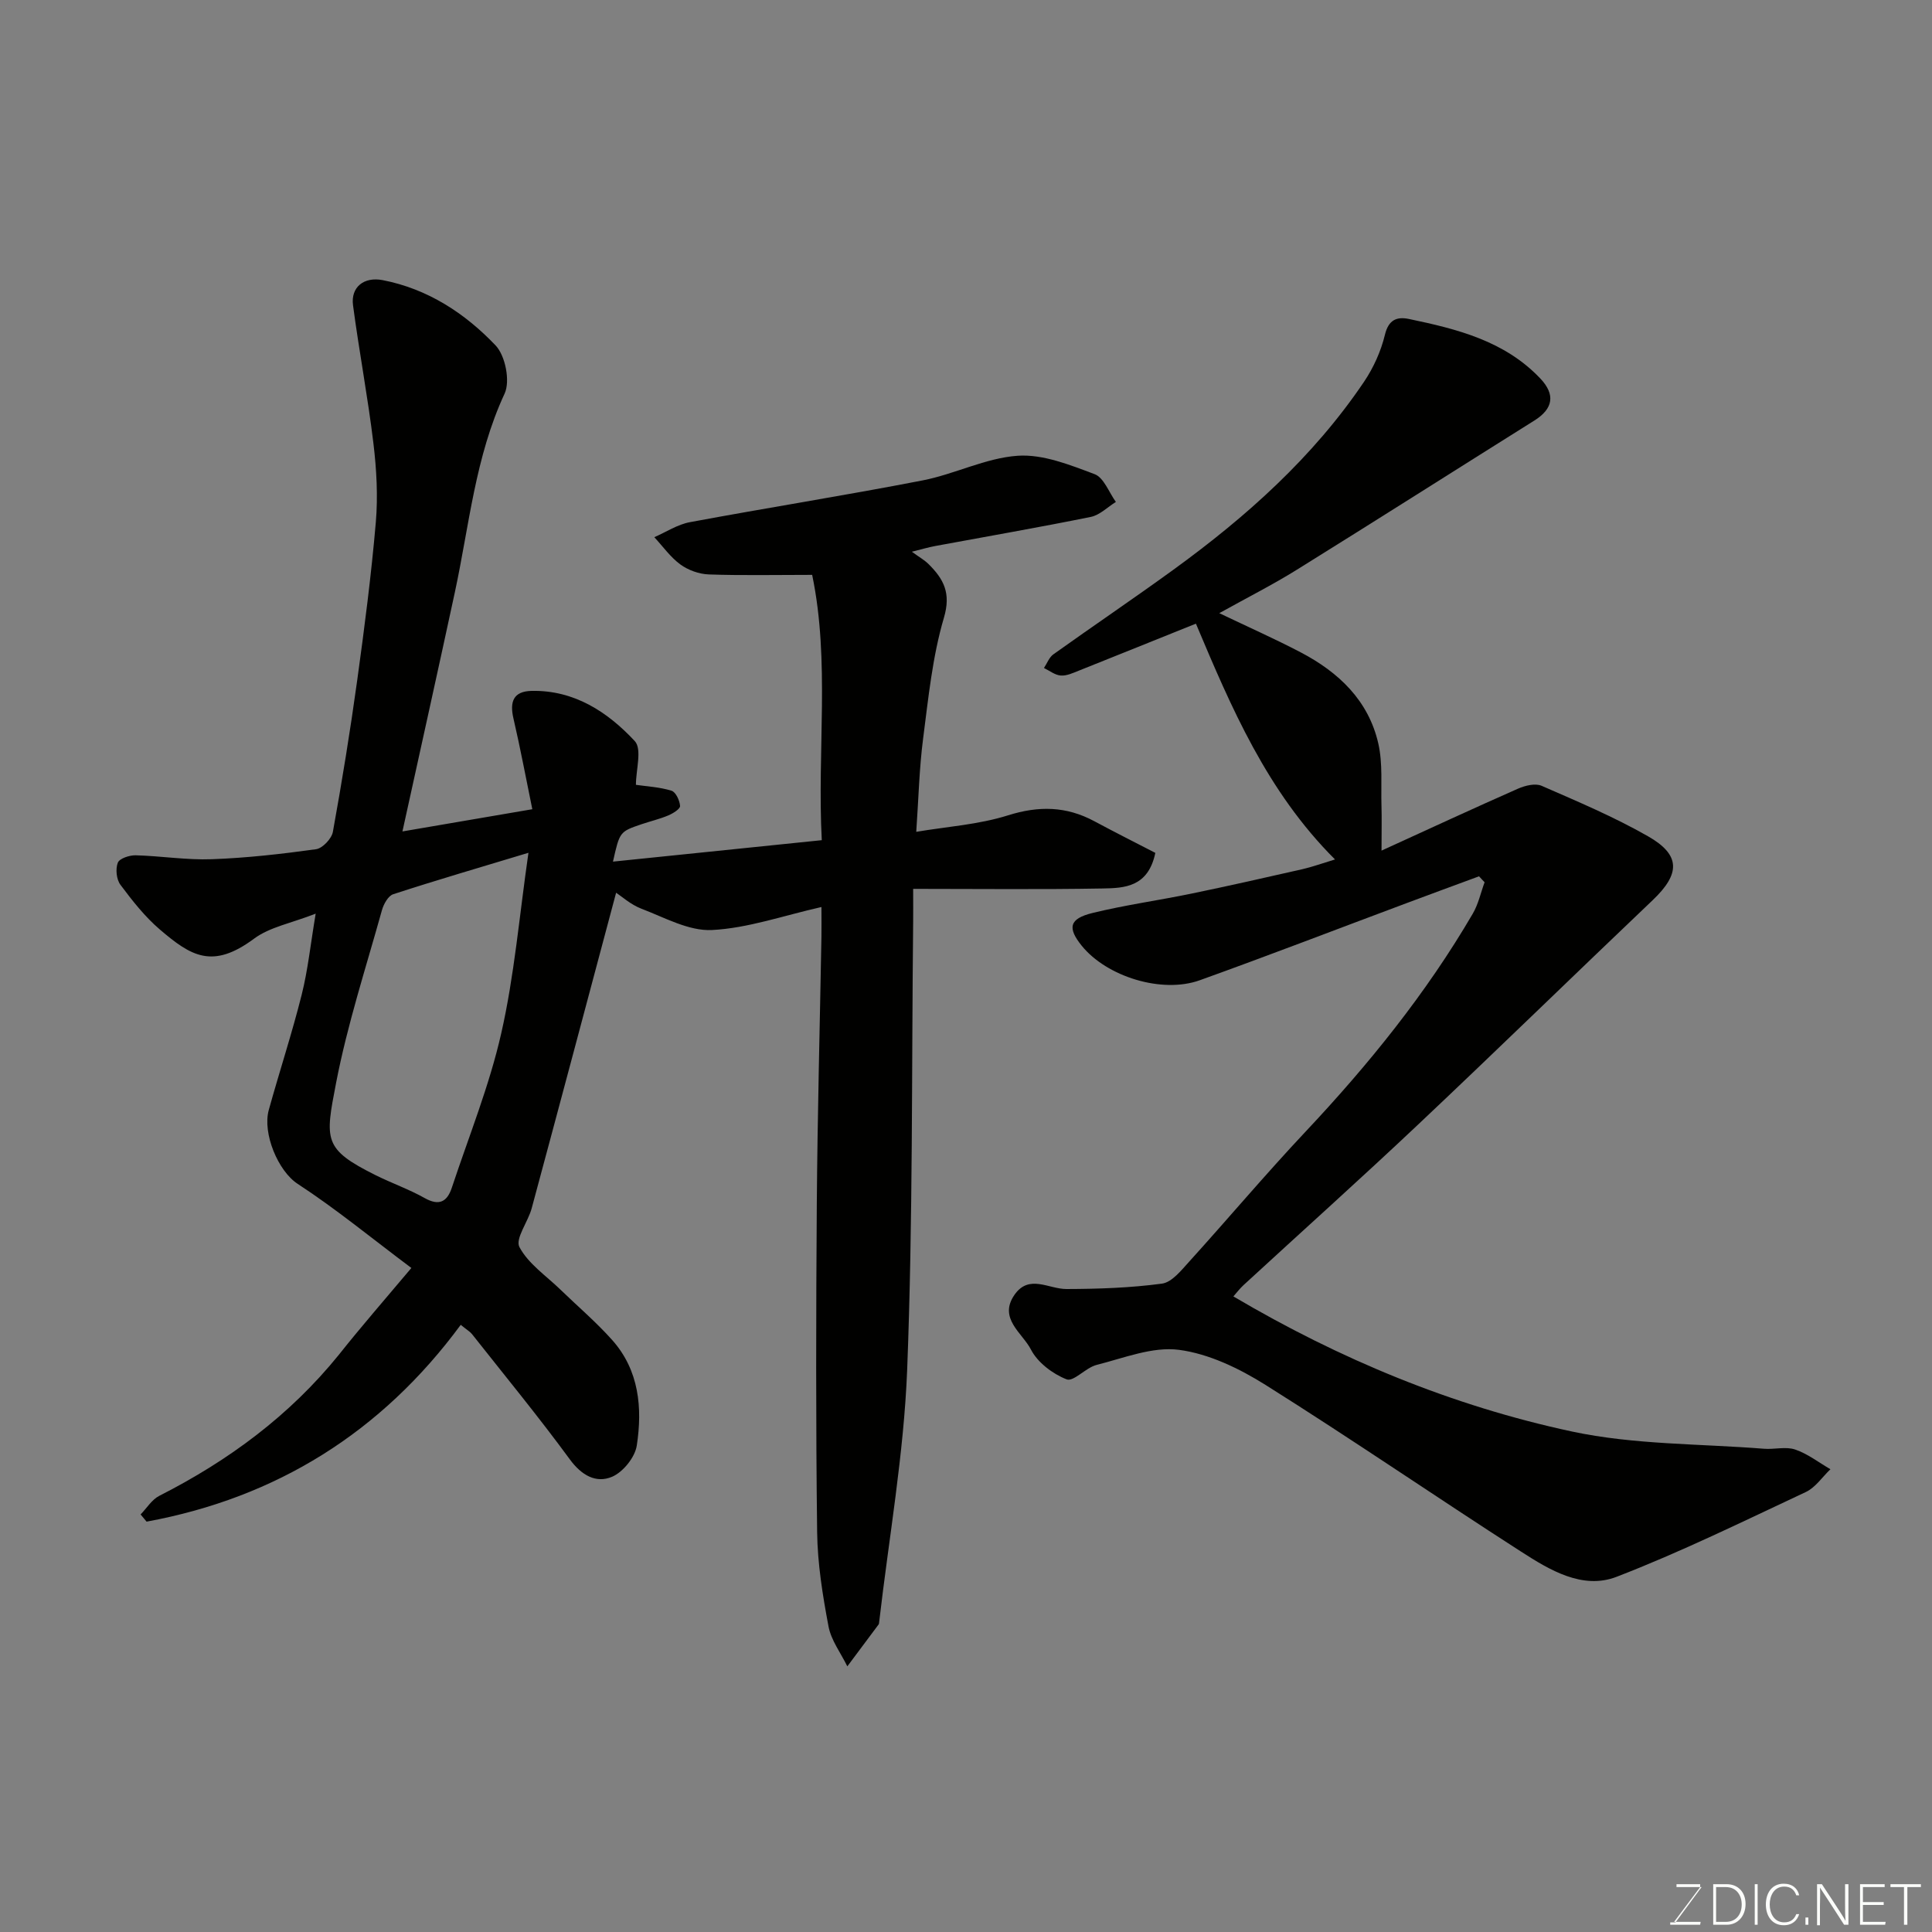 <svg enable-background="new 0 0 400 400" viewBox="0 0 400 400" xmlns="http://www.w3.org/2000/svg"><rect x="0" y="0" width="400" height="400" fill="#808080" stroke="none"/><path d="m85.17 262.52c-8.29-6.21-15.64-12.26-23.55-17.42-4.06-2.65-7.31-10.48-5.97-15.3 2.21-7.97 4.8-15.84 6.81-23.85 1.29-5.13 1.83-10.45 2.9-16.79-5.06 1.98-9.51 2.77-12.76 5.18-8.63 6.41-13.07 3.6-19.51-1.9-3.1-2.65-5.7-5.97-8.16-9.26-.83-1.11-1.04-3.27-.54-4.56.34-.89 2.42-1.57 3.7-1.54 5.27.14 10.55 1.01 15.79.81 7.21-.26 14.41-1.08 21.56-2.07 1.34-.19 3.23-2.19 3.48-3.6 1.89-10.43 3.59-20.9 5.04-31.4 1.5-10.87 2.91-21.77 3.85-32.7.46-5.4.15-10.95-.5-16.35-1.15-9.55-2.96-19.03-4.22-28.57-.5-3.75 2.26-5.96 6.15-5.2 9.32 1.81 17.03 6.86 23.37 13.52 2.02 2.12 3.06 7.4 1.86 9.98-6.09 13.11-7.32 27.29-10.29 41.09-3.52 16.34-7.15 32.66-10.86 49.55 8.57-1.47 16.99-2.91 26.89-4.6-1.34-6.53-2.49-12.7-3.91-18.81-.8-3.45-.01-5.61 3.76-5.69 8.84-.18 15.74 4.36 21.36 10.39 1.55 1.66.24 5.98.24 9.06 2.28.33 4.92.46 7.37 1.22.88.27 1.7 2.03 1.77 3.16.04.61-1.46 1.54-2.43 1.95-1.79.76-3.71 1.2-5.56 1.83-4.51 1.54-4.51 1.55-5.9 7.74 14.43-1.48 28.48-2.93 43.23-4.44-.98-18.56 1.73-37.04-1.99-54.93-7.82 0-14.62.15-21.4-.09-2.01-.07-4.26-.88-5.88-2.06-2.07-1.51-3.62-3.73-5.4-5.65 2.45-1.07 4.81-2.64 7.37-3.11 16.03-2.99 32.14-5.53 48.14-8.64 6.67-1.29 13.07-4.65 19.72-5.11 5.23-.36 10.81 1.89 15.93 3.81 1.91.72 2.96 3.76 4.4 5.75-1.72 1.06-3.33 2.72-5.19 3.1-10.69 2.17-21.45 4.03-32.18 6.02-1.42.26-2.82.68-4.87 1.19 1.5 1.1 2.62 1.72 3.49 2.59 3.09 3.08 4.66 5.96 3.15 11.07-2.38 8.07-3.22 16.63-4.31 25.03-.8 6.16-.94 12.4-1.42 19.3 6.32-1.07 12.89-1.49 18.99-3.41 6.38-2.01 12.07-1.9 17.87 1.21 4.26 2.29 8.58 4.46 12.64 6.56-1.49 7.12-6.44 7.29-10.91 7.37-12.89.23-25.8.08-39.23.08 0 3.19.02 4.97 0 6.75-.33 30.93-.04 61.89-1.24 92.78-.68 17.47-3.79 34.86-5.8 52.28-.02.16-.02.36-.11.48-2.15 2.9-4.32 5.79-6.48 8.68-1.35-2.76-3.36-5.39-3.9-8.29-1.21-6.42-2.27-12.98-2.35-19.49-.28-22.66-.23-45.33-.07-67.99.14-18.43.63-36.87.96-55.3.03-1.82 0-3.63 0-6.14-7.87 1.77-15.2 4.38-22.65 4.76-4.8.25-9.83-2.59-14.62-4.41-2.22-.85-4.11-2.57-5.24-3.31-5.82 21.8-11.61 43.58-17.48 65.34-.75 2.79-3.45 6.29-2.54 8.02 1.85 3.48 5.56 5.96 8.52 8.84 3.57 3.46 7.38 6.7 10.68 10.4 5.59 6.27 6.29 14.06 5.1 21.85-.37 2.44-2.84 5.5-5.12 6.47-3.3 1.4-6.31-.28-8.74-3.6-6.48-8.84-13.46-17.33-20.26-25.94-.39-.49-.98-.82-2.33-1.92-16.4 22.26-38.18 35.81-65.04 40.75-.41-.5-.83-.99-1.24-1.49 1.28-1.31 2.33-3.08 3.88-3.86 14.33-7.28 26.98-16.62 37.15-29.18 4.57-5.76 9.41-11.32 15.03-17.99zm24.24-85.96c-10.06 3.04-19.07 5.67-28 8.58-1.04.34-1.98 2.04-2.33 3.29-3.31 11.9-7.17 23.7-9.5 35.79-2.27 11.8-2.71 13.66 8.17 19.08 3.35 1.67 6.93 2.92 10.18 4.75 3.04 1.71 4.67.71 5.62-2.16 3.52-10.63 7.77-21.1 10.23-31.97 2.7-11.87 3.72-24.12 5.63-37.36z" fill="#010100"/><path d="m306.22 181.43c-4.95 1.83-9.9 3.64-14.83 5.49-14.33 5.35-28.6 10.86-42.99 16.03-7.84 2.82-19.25-.75-24.42-7.12-3.02-3.73-2.63-5.62 2.22-6.81 6.78-1.66 13.74-2.61 20.58-4.03 7.64-1.58 15.25-3.3 22.85-5.03 2.01-.46 3.97-1.17 6.77-2.02-14.12-14.09-21.5-31.51-28.8-48.82-8.27 3.32-16.25 6.55-24.26 9.74-1.2.48-2.52 1.1-3.73 1-1.19-.09-2.32-1-3.47-1.56.64-.95 1.07-2.19 1.94-2.82 8.23-5.88 16.62-11.55 24.81-17.49 15.13-10.98 28.98-23.33 39.52-38.95 1.96-2.91 3.5-6.32 4.32-9.72.76-3.17 2.52-3.79 4.98-3.28 9.96 2.08 19.81 4.53 27.2 12.33 3.15 3.33 2.67 6.25-1.24 8.7-16.42 10.29-32.76 20.69-49.21 30.91-4.97 3.09-10.22 5.74-16.02 8.97 5.95 2.85 11.51 5.31 16.89 8.13 7.84 4.11 14.02 9.97 16.04 18.88.93 4.12.52 8.55.65 12.84.08 2.62.01 5.24.01 9.31 10.03-4.58 19.11-8.79 28.27-12.83 1.46-.64 3.56-1.16 4.87-.59 7.45 3.25 14.99 6.43 22.03 10.45 6.81 3.88 6.69 7.79.97 13.23-16.23 15.44-32.26 31.08-48.56 46.45-11.9 11.23-24.09 22.15-36.13 33.23-.82.75-1.5 1.66-2.12 2.36 22.03 13 45.35 22.67 70.1 27.97 12.92 2.76 26.48 2.51 39.76 3.57 2.15.17 4.51-.5 6.45.16 2.6.88 4.88 2.68 7.3 4.08-1.68 1.6-3.09 3.77-5.08 4.71-12.96 6.07-25.85 12.41-39.19 17.56-7.05 2.72-13.86-1.4-19.79-5.22-17.7-11.38-35.06-23.3-52.87-34.49-5.43-3.41-11.72-6.46-17.94-7.28-5.46-.72-11.42 1.7-17.06 3.12-2.24.56-4.77 3.55-6.21 2.99-2.89-1.13-6.01-3.49-7.39-6.18-1.76-3.42-6.81-6.44-3.39-11.34 3.01-4.31 7.07-1.17 10.76-1.18 6.6-.02 13.24-.24 19.77-1.12 2.05-.28 3.98-2.74 5.61-4.53 8.08-8.92 15.84-18.14 24.08-26.9 13.08-13.91 25.02-28.66 34.66-45.18 1.15-1.97 1.64-4.32 2.44-6.49-.4-.4-.77-.82-1.15-1.23z" fill="#010100"/><g fill="#fbfcfa"><path d="m346.9 398 5.4-7.3h-5.2v-.6h4.9v.6l-5.4 7.2h5.5l-.1.6h-6.2v-.5z"/><path d="m354.7 390.1h2.8c2.3 0 3.9 1.6 3.9 4.1s-1.6 4.3-3.9 4.3h-2.8zm.6 7.8h2c2.2 0 3.3-1.6 3.3-3.6 0-1.8-1-3.6-3.3-3.6h-2z"/><path d="m363.9 390.1v8.4h-.6v-8.4z"/><path d="m372.5 396.3c-.4 1.3-1.4 2.3-3.2 2.3-2.4 0-3.7-1.9-3.7-4.3 0-2.3 1.2-4.3 3.7-4.3 1.8 0 2.9 1 3.2 2.4h-.6c-.4-1.1-1.1-1.8-2.5-1.8-2.1 0-3 1.9-3 3.7s.9 3.7 3 3.7c1.4 0 2.1-.7 2.5-1.7z"/><path d="m373.8 398.5v-1.5h.6v1.5z"/><path d="m376.2 398.5v-8.4h1c1.3 2 4.4 6.6 4.9 7.6-.1-1.2-.1-2.4-.1-3.8v-3.8h.7v8.4h-.9c-1.2-1.9-4.4-6.8-5-7.7.1 1.1 0 2.3 0 3.9v3.9h-.6z"/><path d="m390 394.4h-4.3v3.5h4.7l-.1.6h-5.2v-8.4h5.1v.6h-4.5v3.1h4.3z"/><path d="m394.2 390.7h-2.8v-.6h6.3v.6h-2.8v7.8h-.7z"/></g></svg>